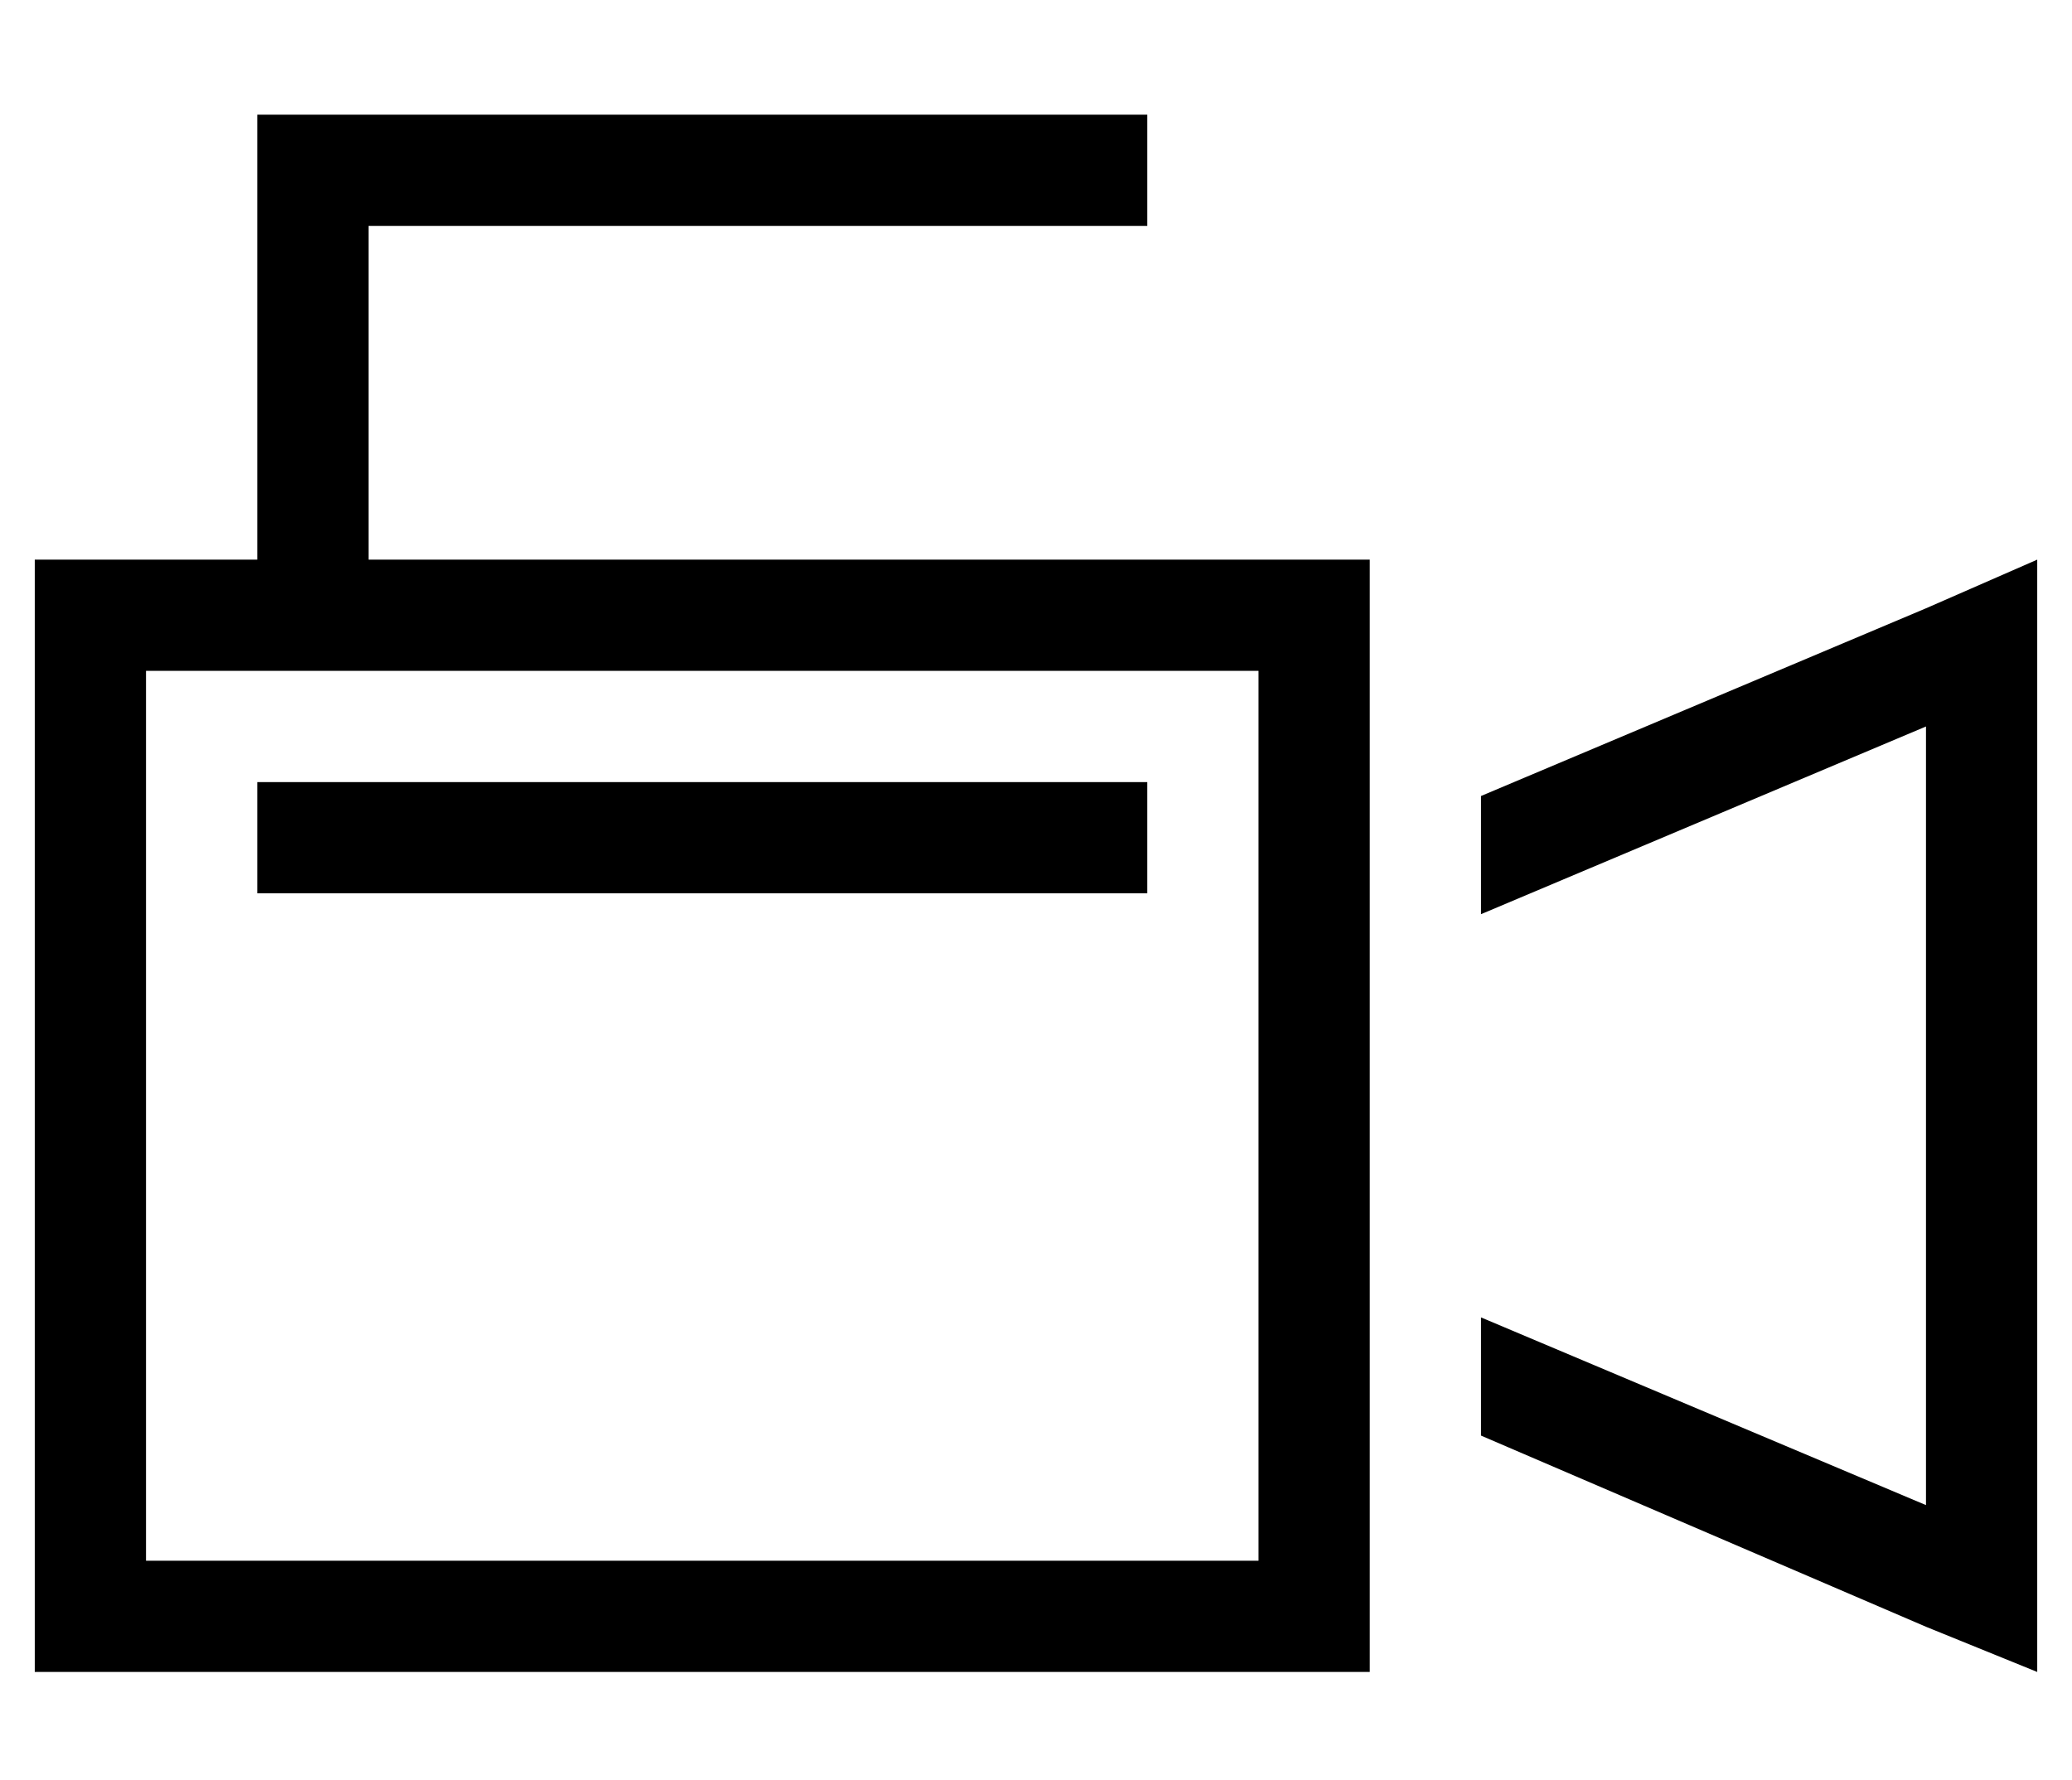 <?xml version="1.0" standalone="no"?>
<!DOCTYPE svg PUBLIC "-//W3C//DTD SVG 1.1//EN" "http://www.w3.org/Graphics/SVG/1.1/DTD/svg11.dtd" >
<svg xmlns="http://www.w3.org/2000/svg" xmlns:xlink="http://www.w3.org/1999/xlink" version="1.1" viewBox="-10 -40 596 512">
   <path fill="currentColor"
d="M80 -7h-16h16h-16v16v0v112v0h-32h-32v32v0v256v0v32v0h32h352v-32v0v-49v0v-157v0v-50v0v-32v0h-32h-256v-96v0h208h16v-32v0h-16h-224zM64 153h32h-32h288v256v0h-320v0v-256v0h32v0zM544 428l32 13l-32 -13l32 13v-35v0v-250v0v-35v0l-32 14v0l-128 54v0v34v0l128 -54
v0v224v0l-128 -54v0v34v0l128 55v0zM64 185v32v-32v32h16h240v-32v0h-16h-240z" />
</svg>
